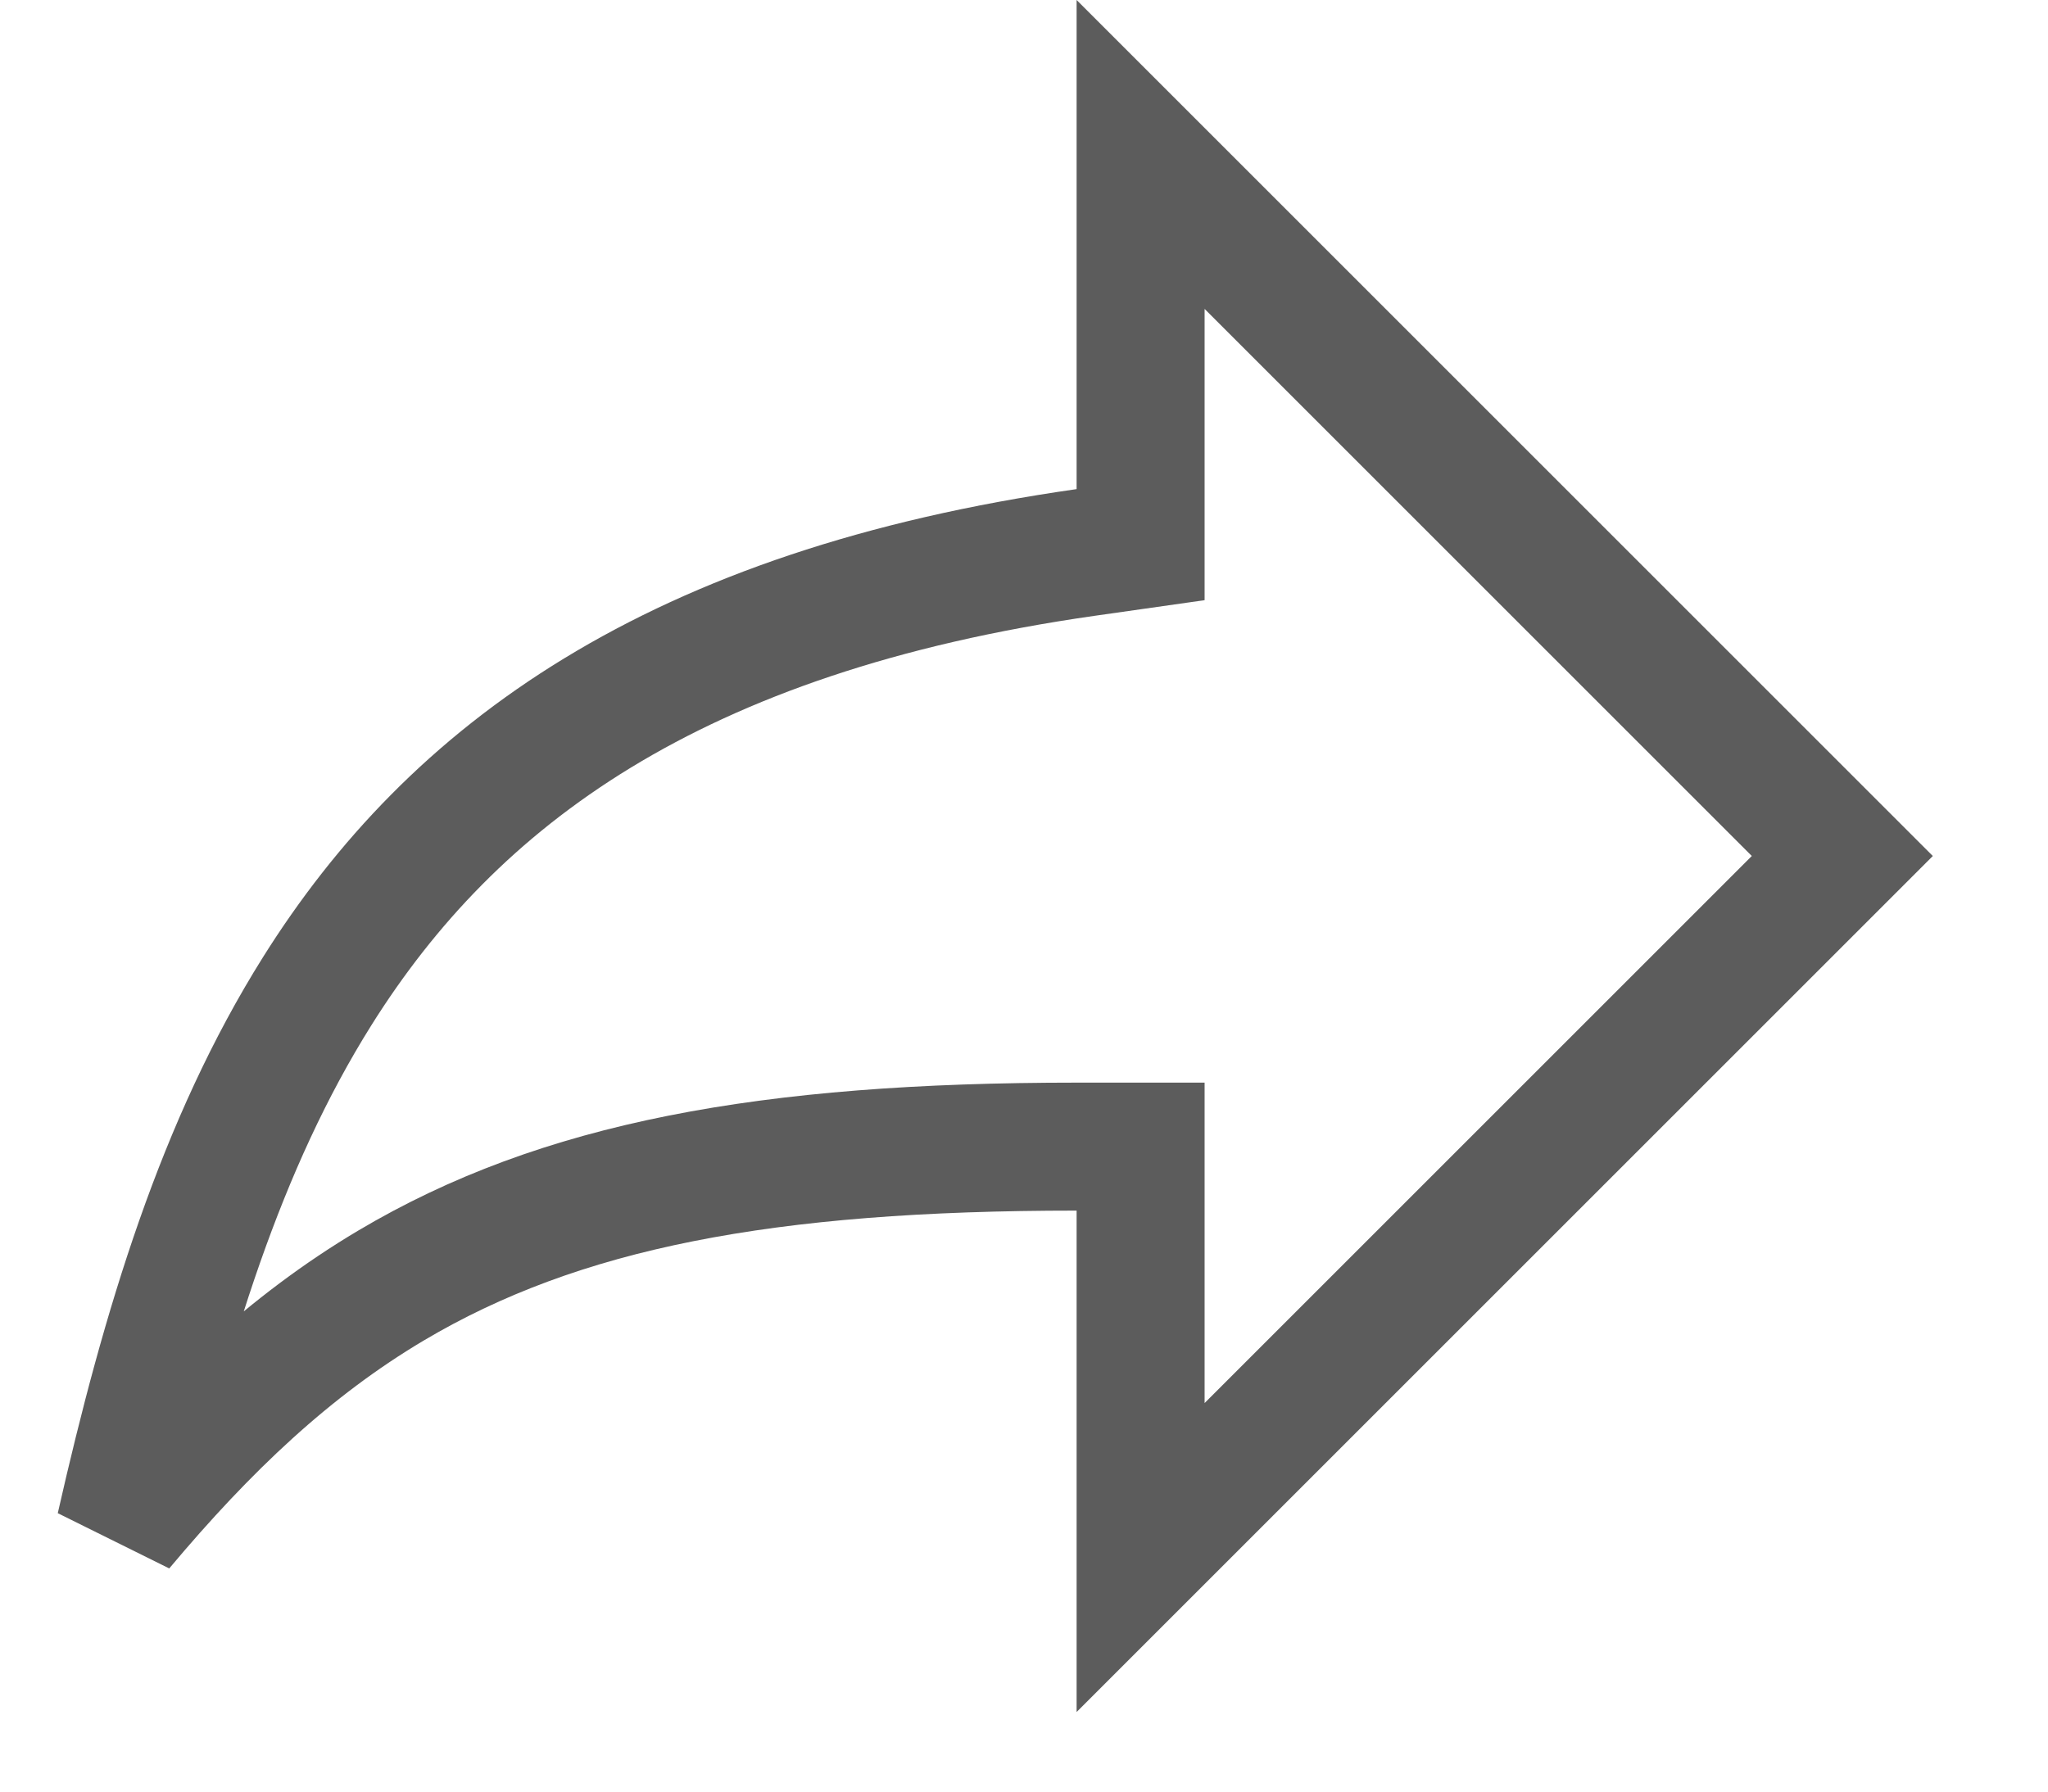 <svg width="16" height="14" viewBox="0 0 16 14" fill="none" xmlns="http://www.w3.org/2000/svg">
<path opacity="0.64" d="M14.393 6.689L8.911 12.171V9.46V8.96H8.411C5.988 8.96 4.376 9.261 3.054 10.046C2.265 10.515 1.602 11.144 0.939 11.935C1.294 10.369 1.726 8.944 2.479 7.744C3.537 6.058 5.261 4.777 8.482 4.317L8.911 4.256V3.822V1.207L14.393 6.689Z" stroke="black"/>
</svg>
